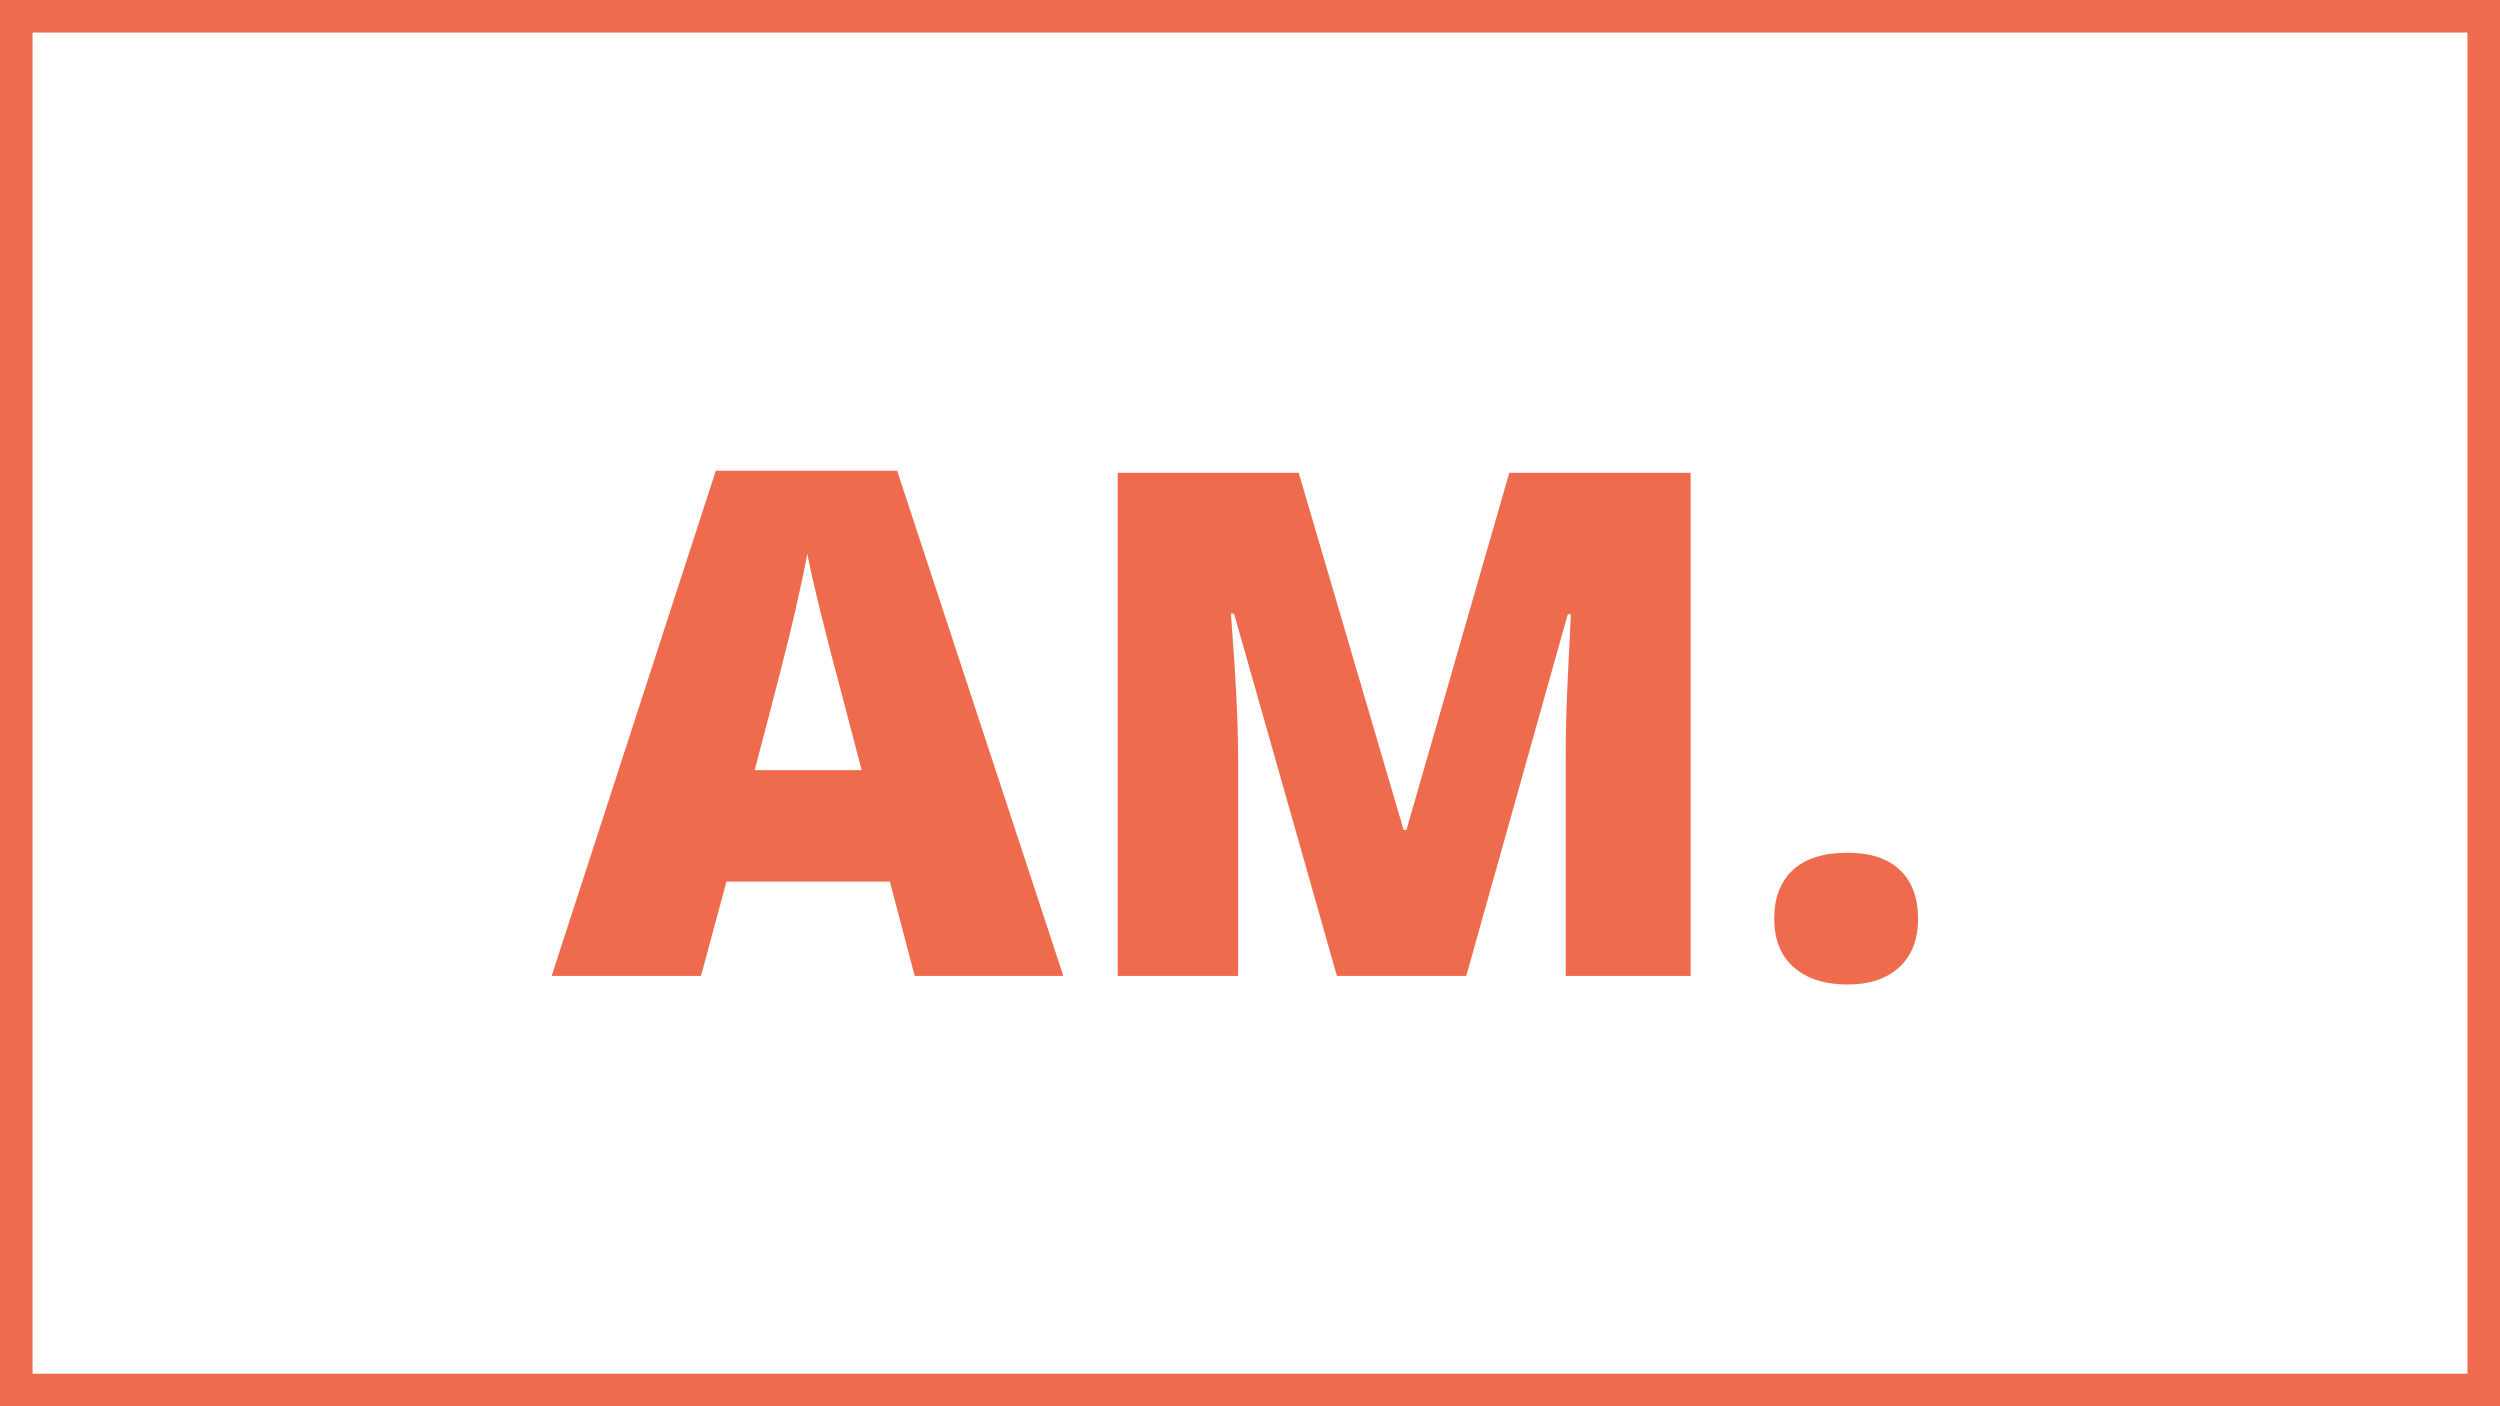 <svg xmlns="http://www.w3.org/2000/svg" xmlns:xlink="http://www.w3.org/1999/xlink" width="1920" zoomAndPan="magnify" viewBox="0 0 1440 810" height="1080" preserveAspectRatio="xMidYMid meet" version="1.0"><defs><g/></defs><rect x="-144" width="1728" fill="#ffffff" y="-81" height="972" fill-opacity="1"/><rect x="-144" width="1728" fill="#ffffff" y="-81" height="972" fill-opacity="1"/><rect x="-144" width="1728" fill="#ffffff" y="-81" height="972" fill-opacity="1"/><path stroke-linecap="butt" transform="matrix(0.75, 0, 0, 0.75, 0, 0)" fill="none" stroke-linejoin="miter" d="M -0 -0 L 1920 -0 L 1920 1080 L -0 1080 L -0 -0 " stroke="#ee6c4d" stroke-width="50" stroke-opacity="1" stroke-miterlimit="4"/><g fill="#ee6c4d" fill-opacity="1"><g transform="translate(317.752, 562.125)"><g><path d="M 209.109 0 L 194.828 -54.312 L 100.688 -54.312 L 86.016 0 L 0 0 L 94.547 -290.969 L 199 -290.969 L 294.734 0 Z M 178.578 -118.531 L 166.094 -166.094 C 163.188 -176.664 159.648 -190.344 155.484 -207.125 C 151.328 -223.906 148.586 -235.93 147.266 -243.203 C 146.078 -236.461 143.734 -225.359 140.234 -209.891 C 136.734 -194.43 128.969 -163.977 116.938 -118.531 Z M 178.578 -118.531 "/></g></g><g transform="translate(612.476, 562.125)"><g><path d="M 157.578 0 L 98.312 -208.703 L 96.531 -208.703 C 99.301 -173.16 100.688 -145.547 100.688 -125.859 L 100.688 0 L 31.312 0 L 31.312 -289.781 L 135.578 -289.781 L 196.031 -84.031 L 197.609 -84.031 L 256.875 -289.781 L 361.328 -289.781 L 361.328 0 L 289.375 0 L 289.375 -127.047 C 289.375 -133.648 289.473 -140.984 289.672 -149.047 C 289.867 -157.109 290.758 -176.863 292.344 -208.312 L 290.562 -208.312 L 232.094 0 Z M 157.578 0 "/></g></g><g transform="translate(1004.913, 562.125)"><g><path d="M 17.047 -32.906 C 17.047 -45.062 20.645 -54.441 27.844 -61.047 C 35.051 -67.648 45.523 -70.953 59.266 -70.953 C 72.348 -70.953 82.391 -67.648 89.391 -61.047 C 96.391 -54.441 99.891 -45.062 99.891 -32.906 C 99.891 -21.008 96.289 -11.723 89.094 -5.047 C 81.895 1.617 71.953 4.953 59.266 4.953 C 46.18 4.953 35.875 1.648 28.344 -4.953 C 20.812 -11.555 17.047 -20.875 17.047 -32.906 Z M 17.047 -32.906 "/></g></g></g></svg>